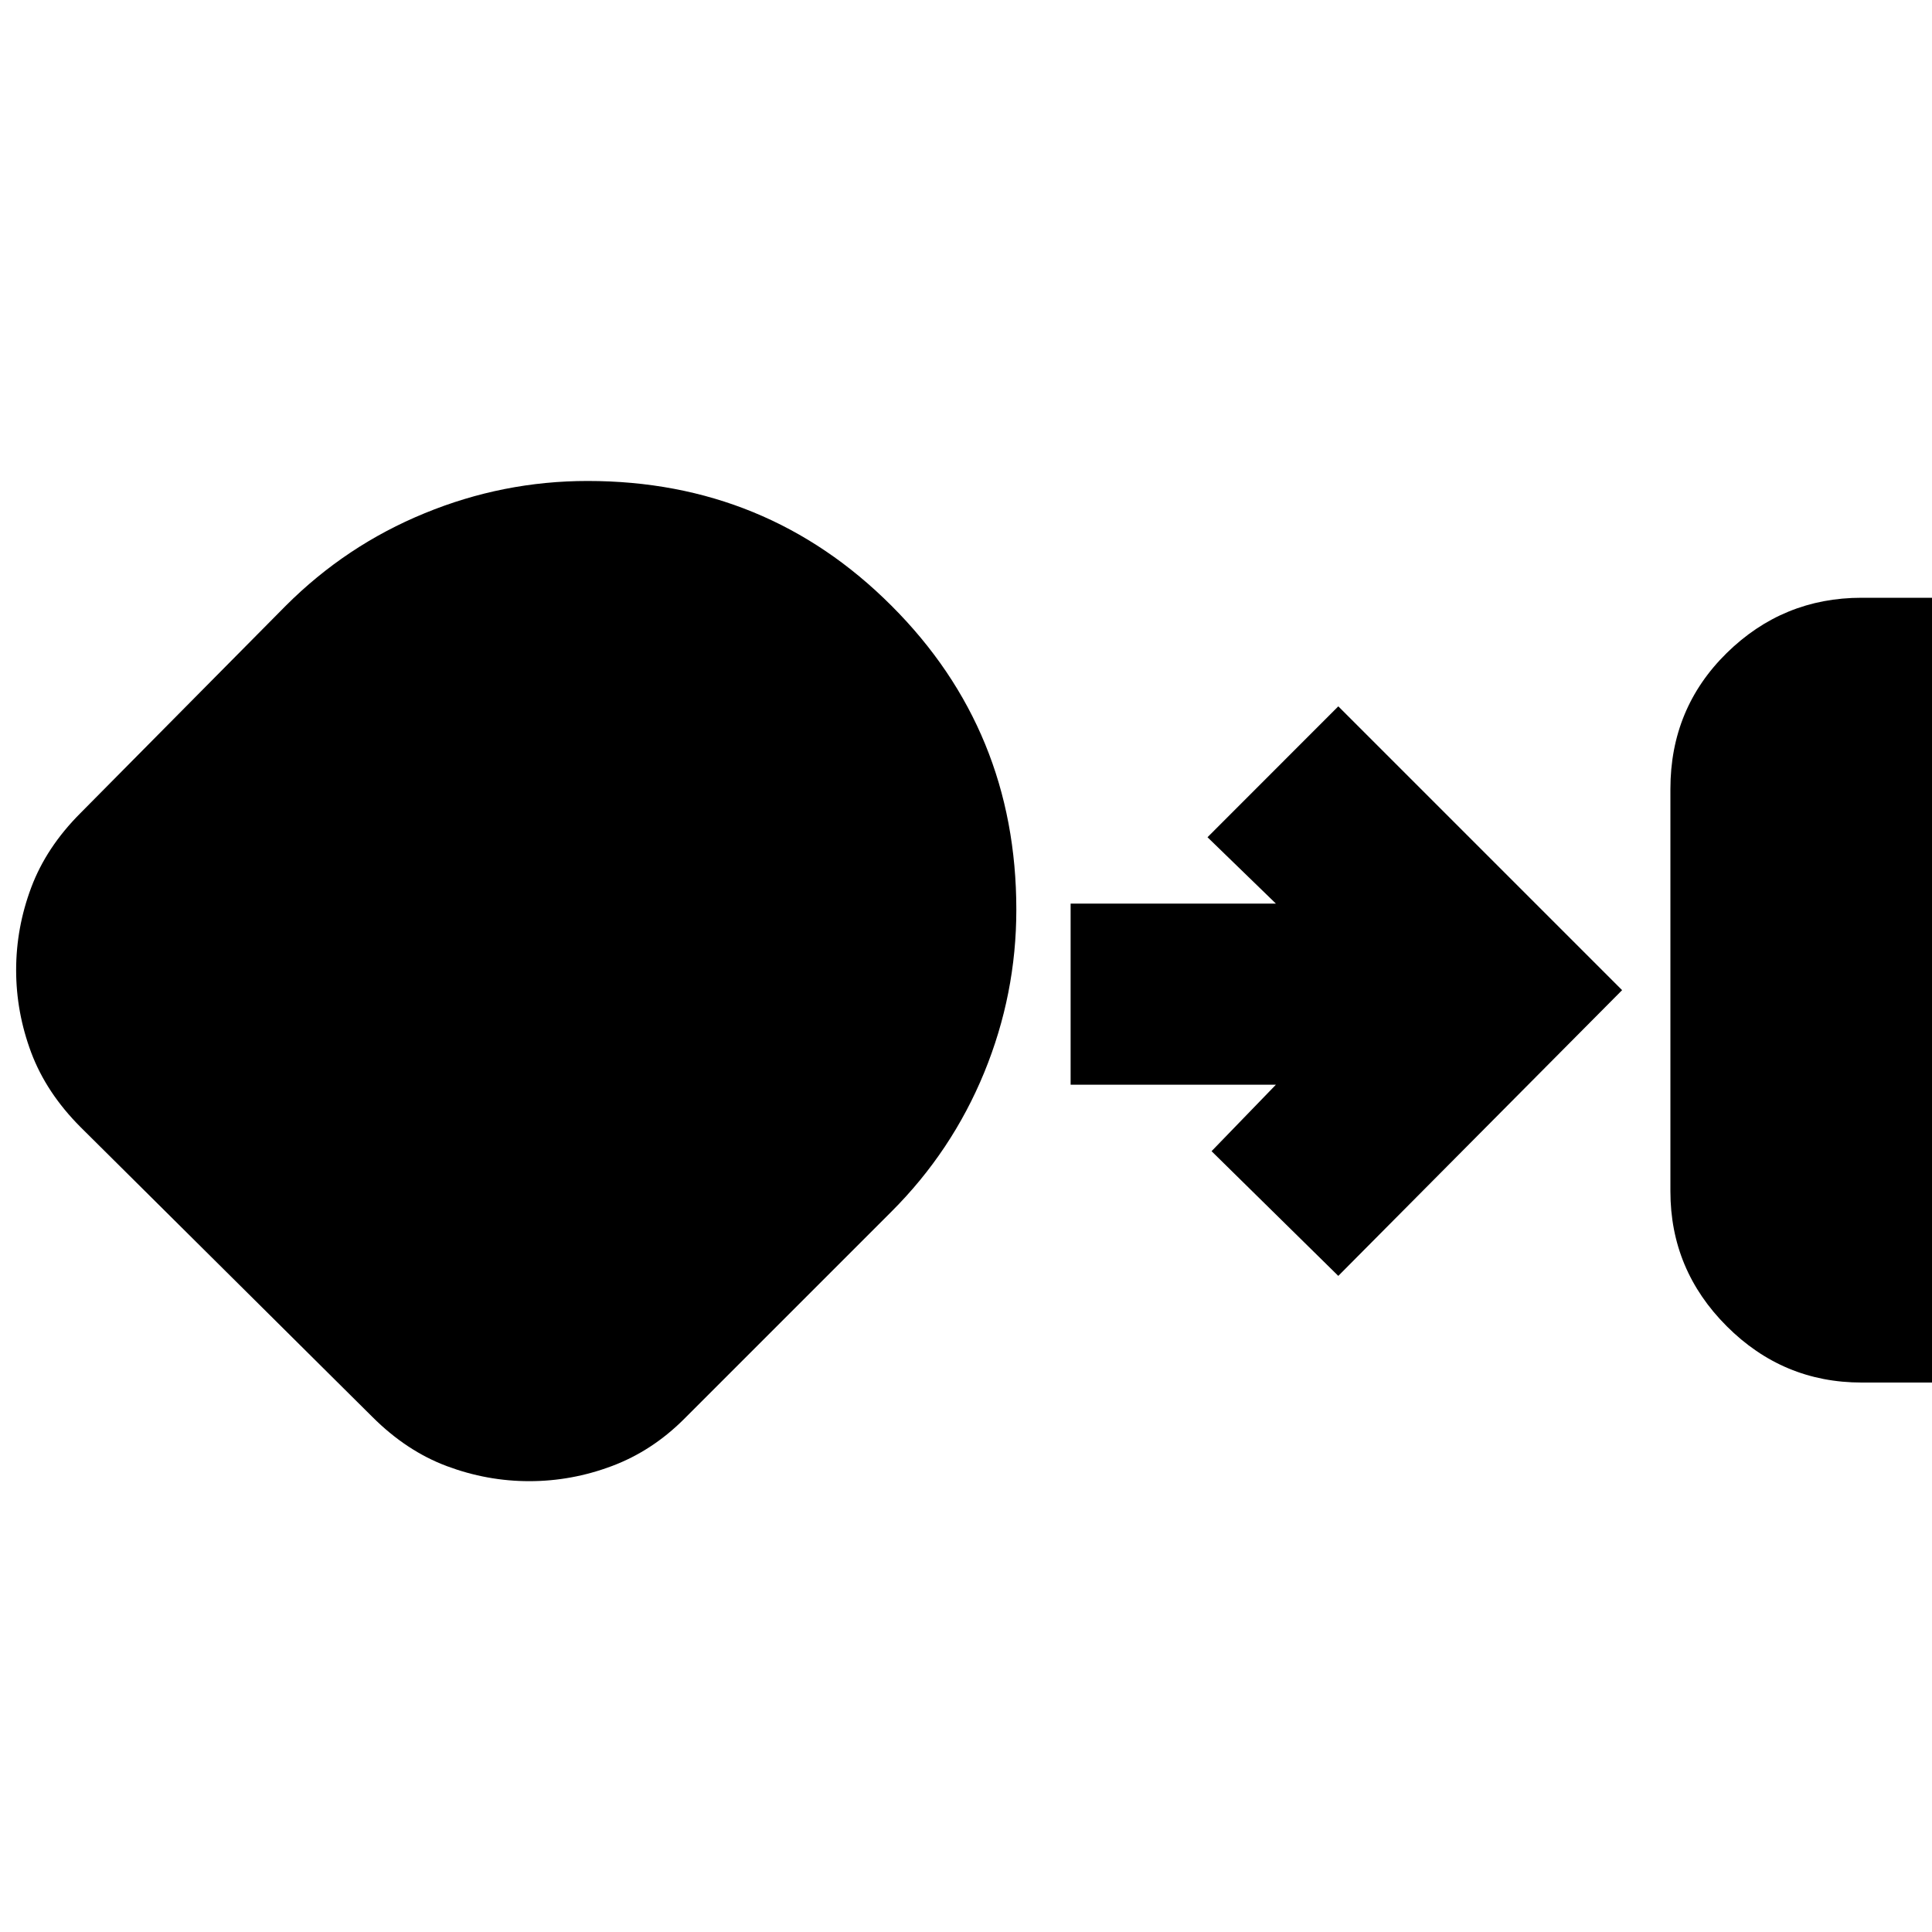 <svg xmlns="http://www.w3.org/2000/svg" height="20" width="20"><path d="M19.271 14.312q-.813 0-1.396-.583t-.583-1.396V8.167q0-.834.583-1.407.583-.572 1.396-.572H20v8.124ZM5.479 15.333q-.437 0-.854-.156t-.771-.51l-3.021-3q-.354-.355-.51-.771-.156-.417-.156-.854 0-.438.156-.854.156-.417.51-.771l2.125-2.146q.625-.625 1.438-.958.812-.334 1.687-.334 1.855 0 3.146 1.292 1.292 1.291 1.292 3.146 0 .875-.333 1.687-.334.813-.959 1.438l-2.146 2.146q-.333.333-.75.489-.416.156-.854.156Zm8.375-2.125-1.312-1.291.666-.688h-2.125V9.354h2.125l-.708-.687 1.354-1.355 2.938 2.938Z"/></svg>